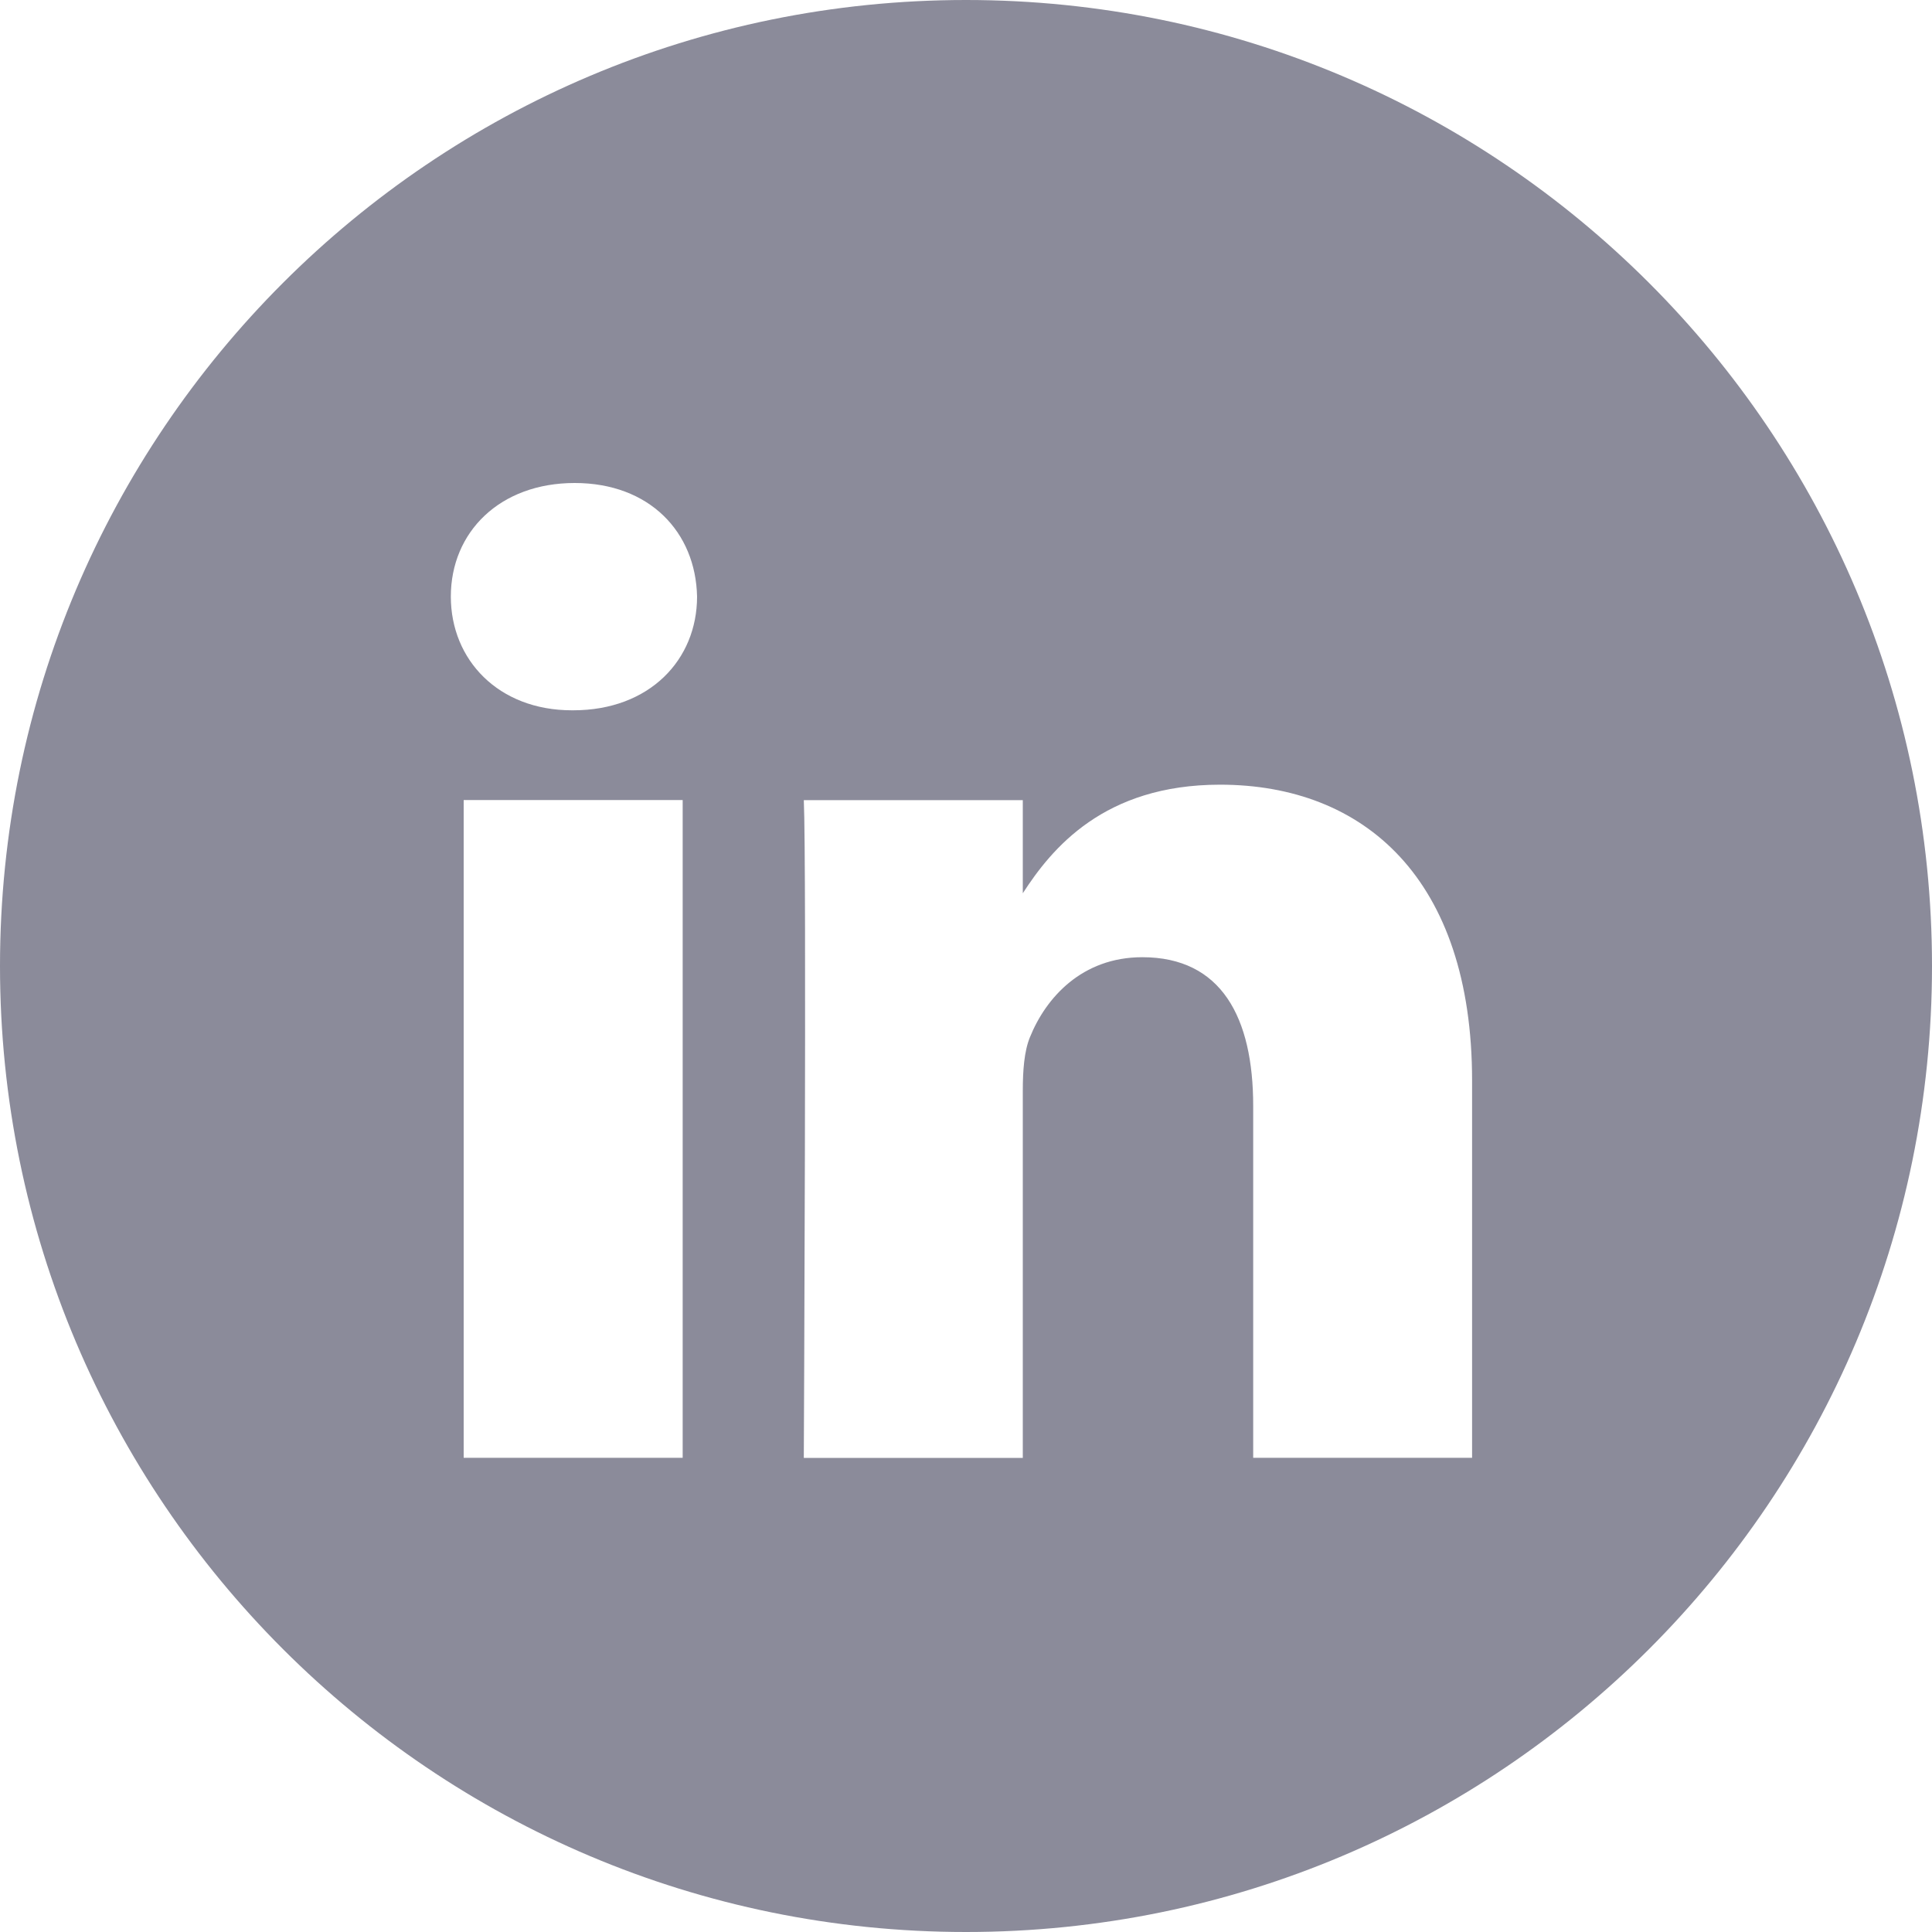 <svg width="20" height="20" viewBox="0 0 20 20" fill="none" xmlns="http://www.w3.org/2000/svg">
<path fill-rule="evenodd" clip-rule="evenodd" d="M0 10C0 4.477 4.477 0 10 0C15.523 0 20 4.477 20 10C20 15.523 15.523 20 10 20C4.477 20 0 15.523 0 10ZM7.067 8.282H4.8V15.091H7.067V8.282ZM7.216 6.176C7.202 5.508 6.724 5 5.949 5C5.174 5 4.667 5.508 4.667 6.176C4.667 6.83 5.159 7.353 5.92 7.353H5.934C6.724 7.353 7.216 6.83 7.216 6.176ZM15.239 11.187C15.239 9.096 14.121 8.123 12.63 8.123C11.427 8.123 10.888 8.783 10.588 9.247V8.283H8.321C8.351 8.922 8.321 15.092 8.321 15.092H10.588V11.289C10.588 11.085 10.602 10.882 10.662 10.737C10.826 10.33 11.199 9.909 11.825 9.909C12.645 9.909 12.973 10.534 12.973 11.449V15.091H15.239L15.239 11.187Z" fill="#8B8B9A"/>
</svg>

